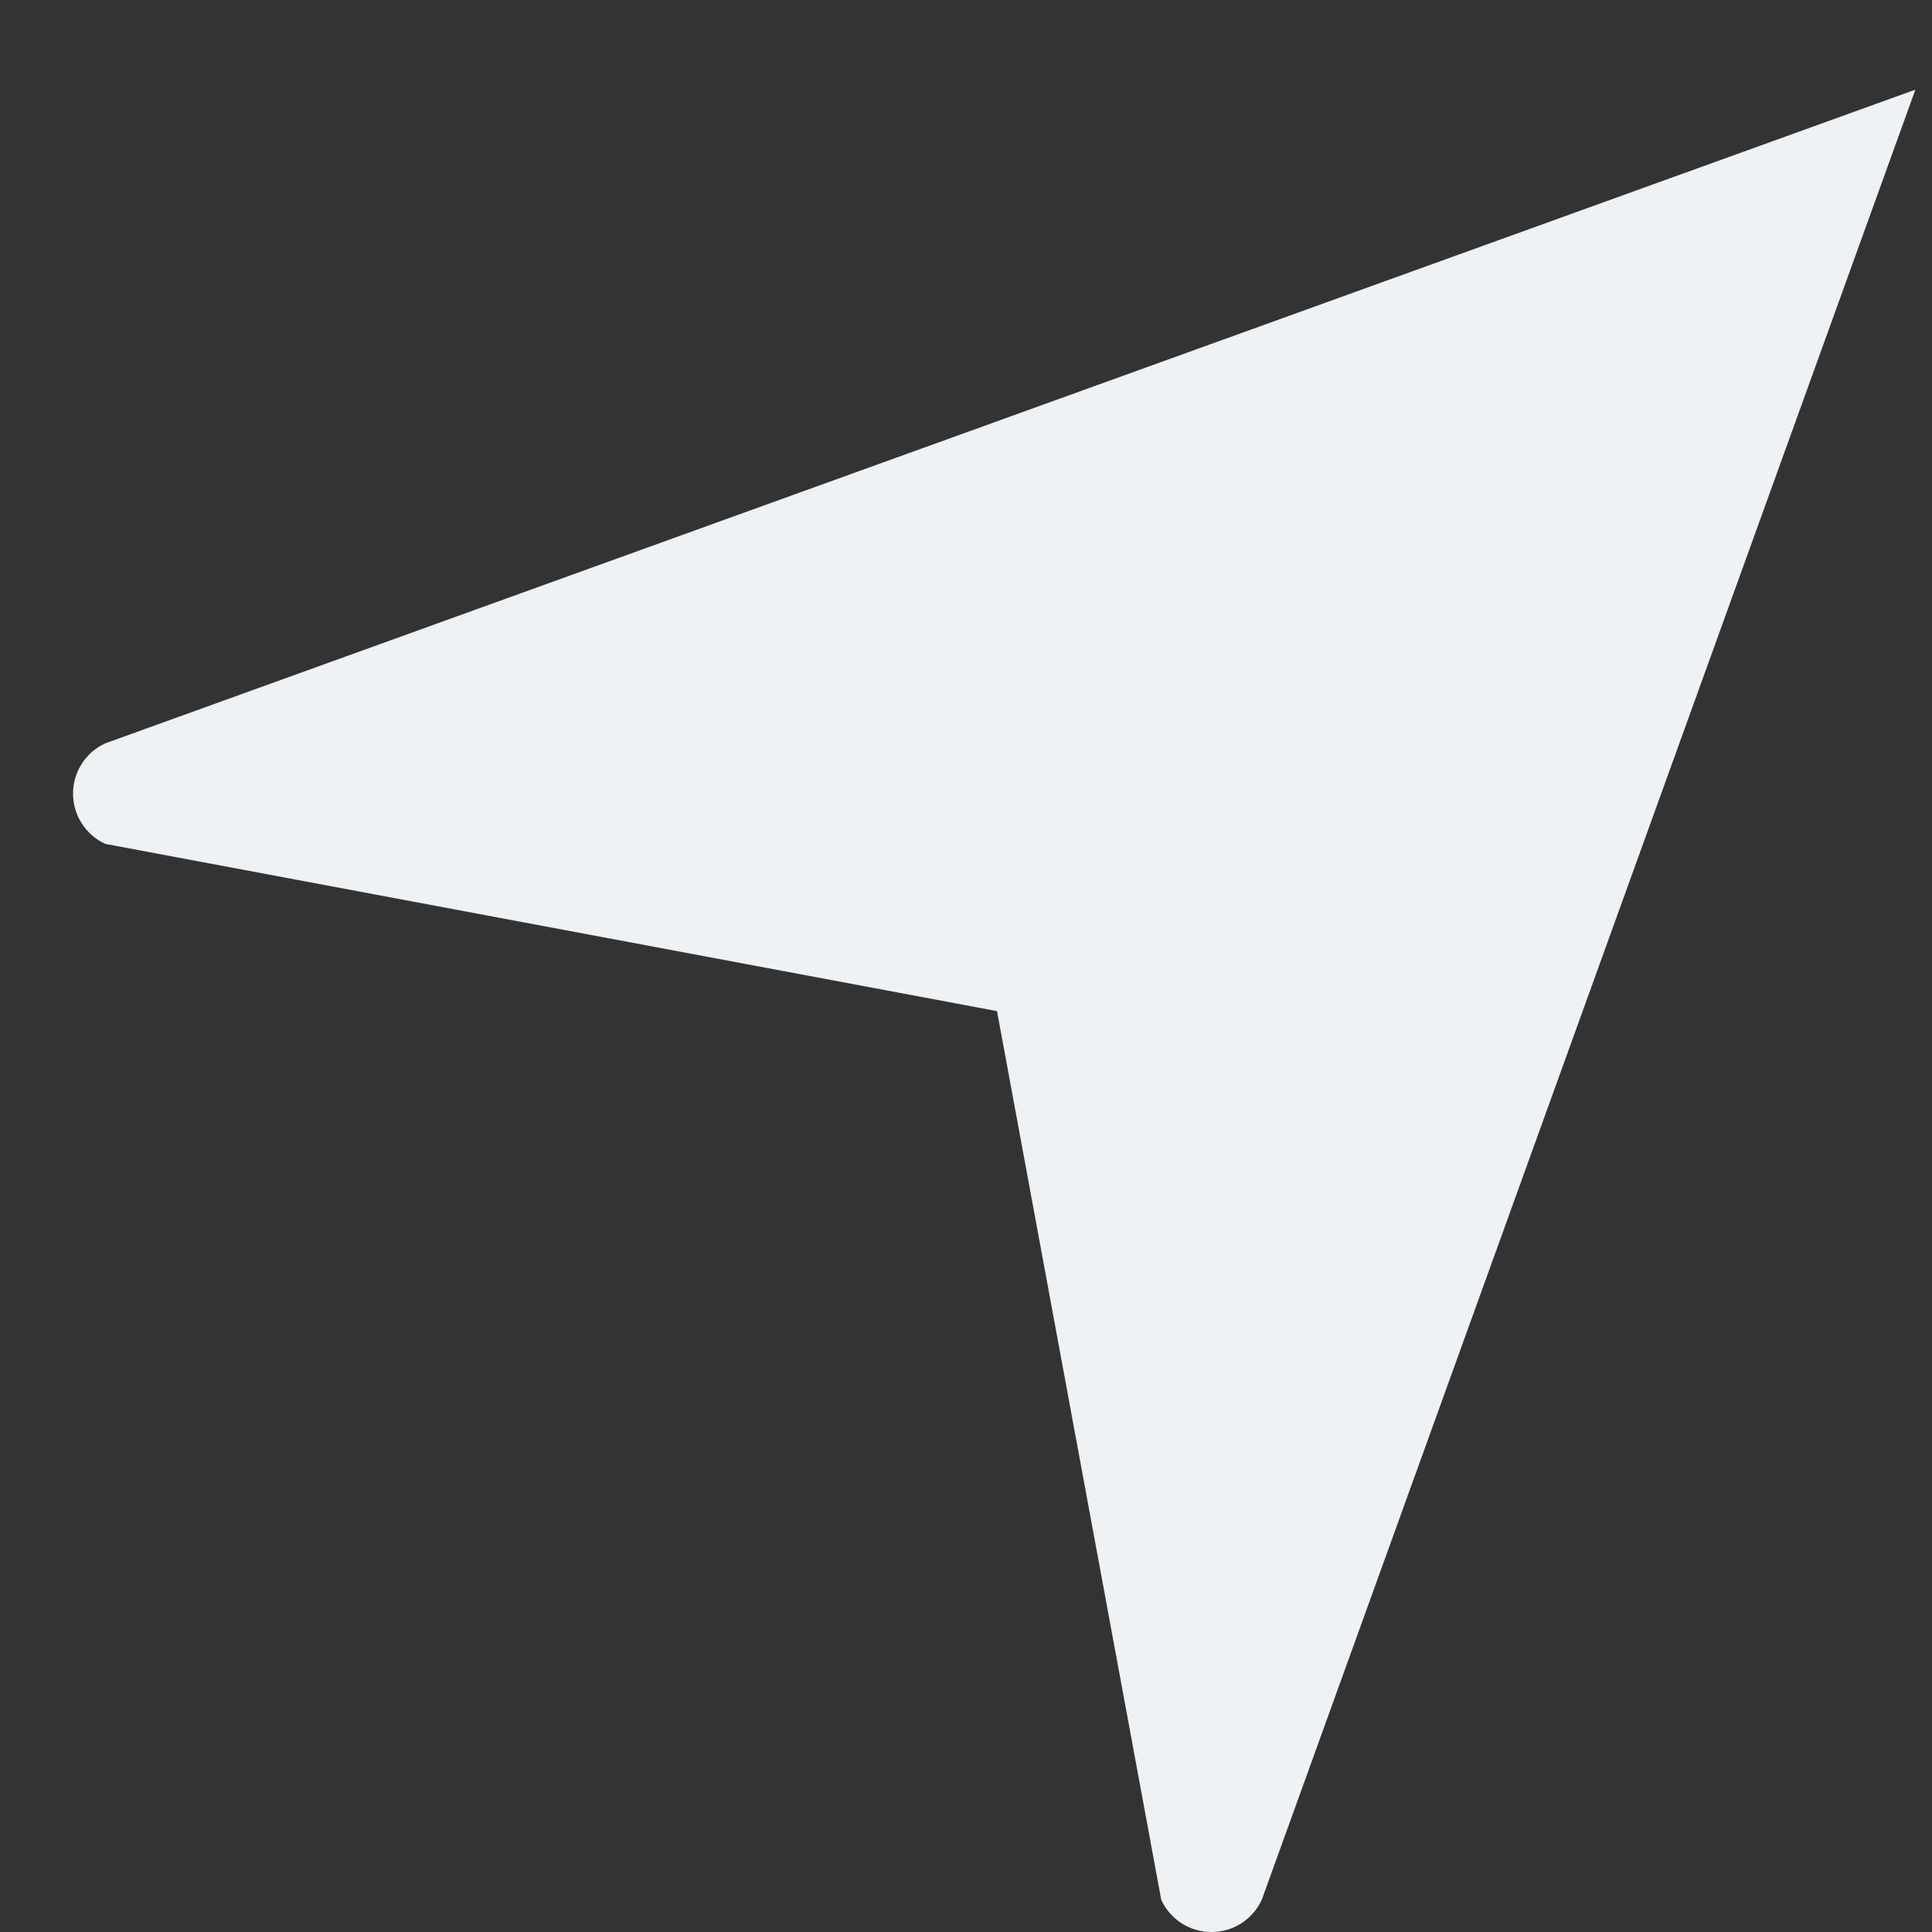 <svg width="20" height="20" viewBox="0 0 20 20" fill="none" xmlns="http://www.w3.org/2000/svg">
<rect x="0" y="0" width="20" height="20" fill="#333333" stroke="none"/>
<path d="M19.828 0.928L13.062 19.666C13.016 19.766 12.943 19.85 12.85 19.91C12.758 19.969 12.651 20 12.541 20C12.431 20 12.324 19.969 12.232 19.91C12.139 19.85 12.066 19.766 12.021 19.666L10.321 10.467L1.09 8.736C0.99 8.69 0.906 8.617 0.847 8.524C0.787 8.432 0.756 8.325 0.756 8.215C0.756 8.106 0.787 7.998 0.847 7.906C0.906 7.814 0.99 7.74 1.09 7.695L19.828 0.928Z" fill="#EEF2F4"/>
</svg>
